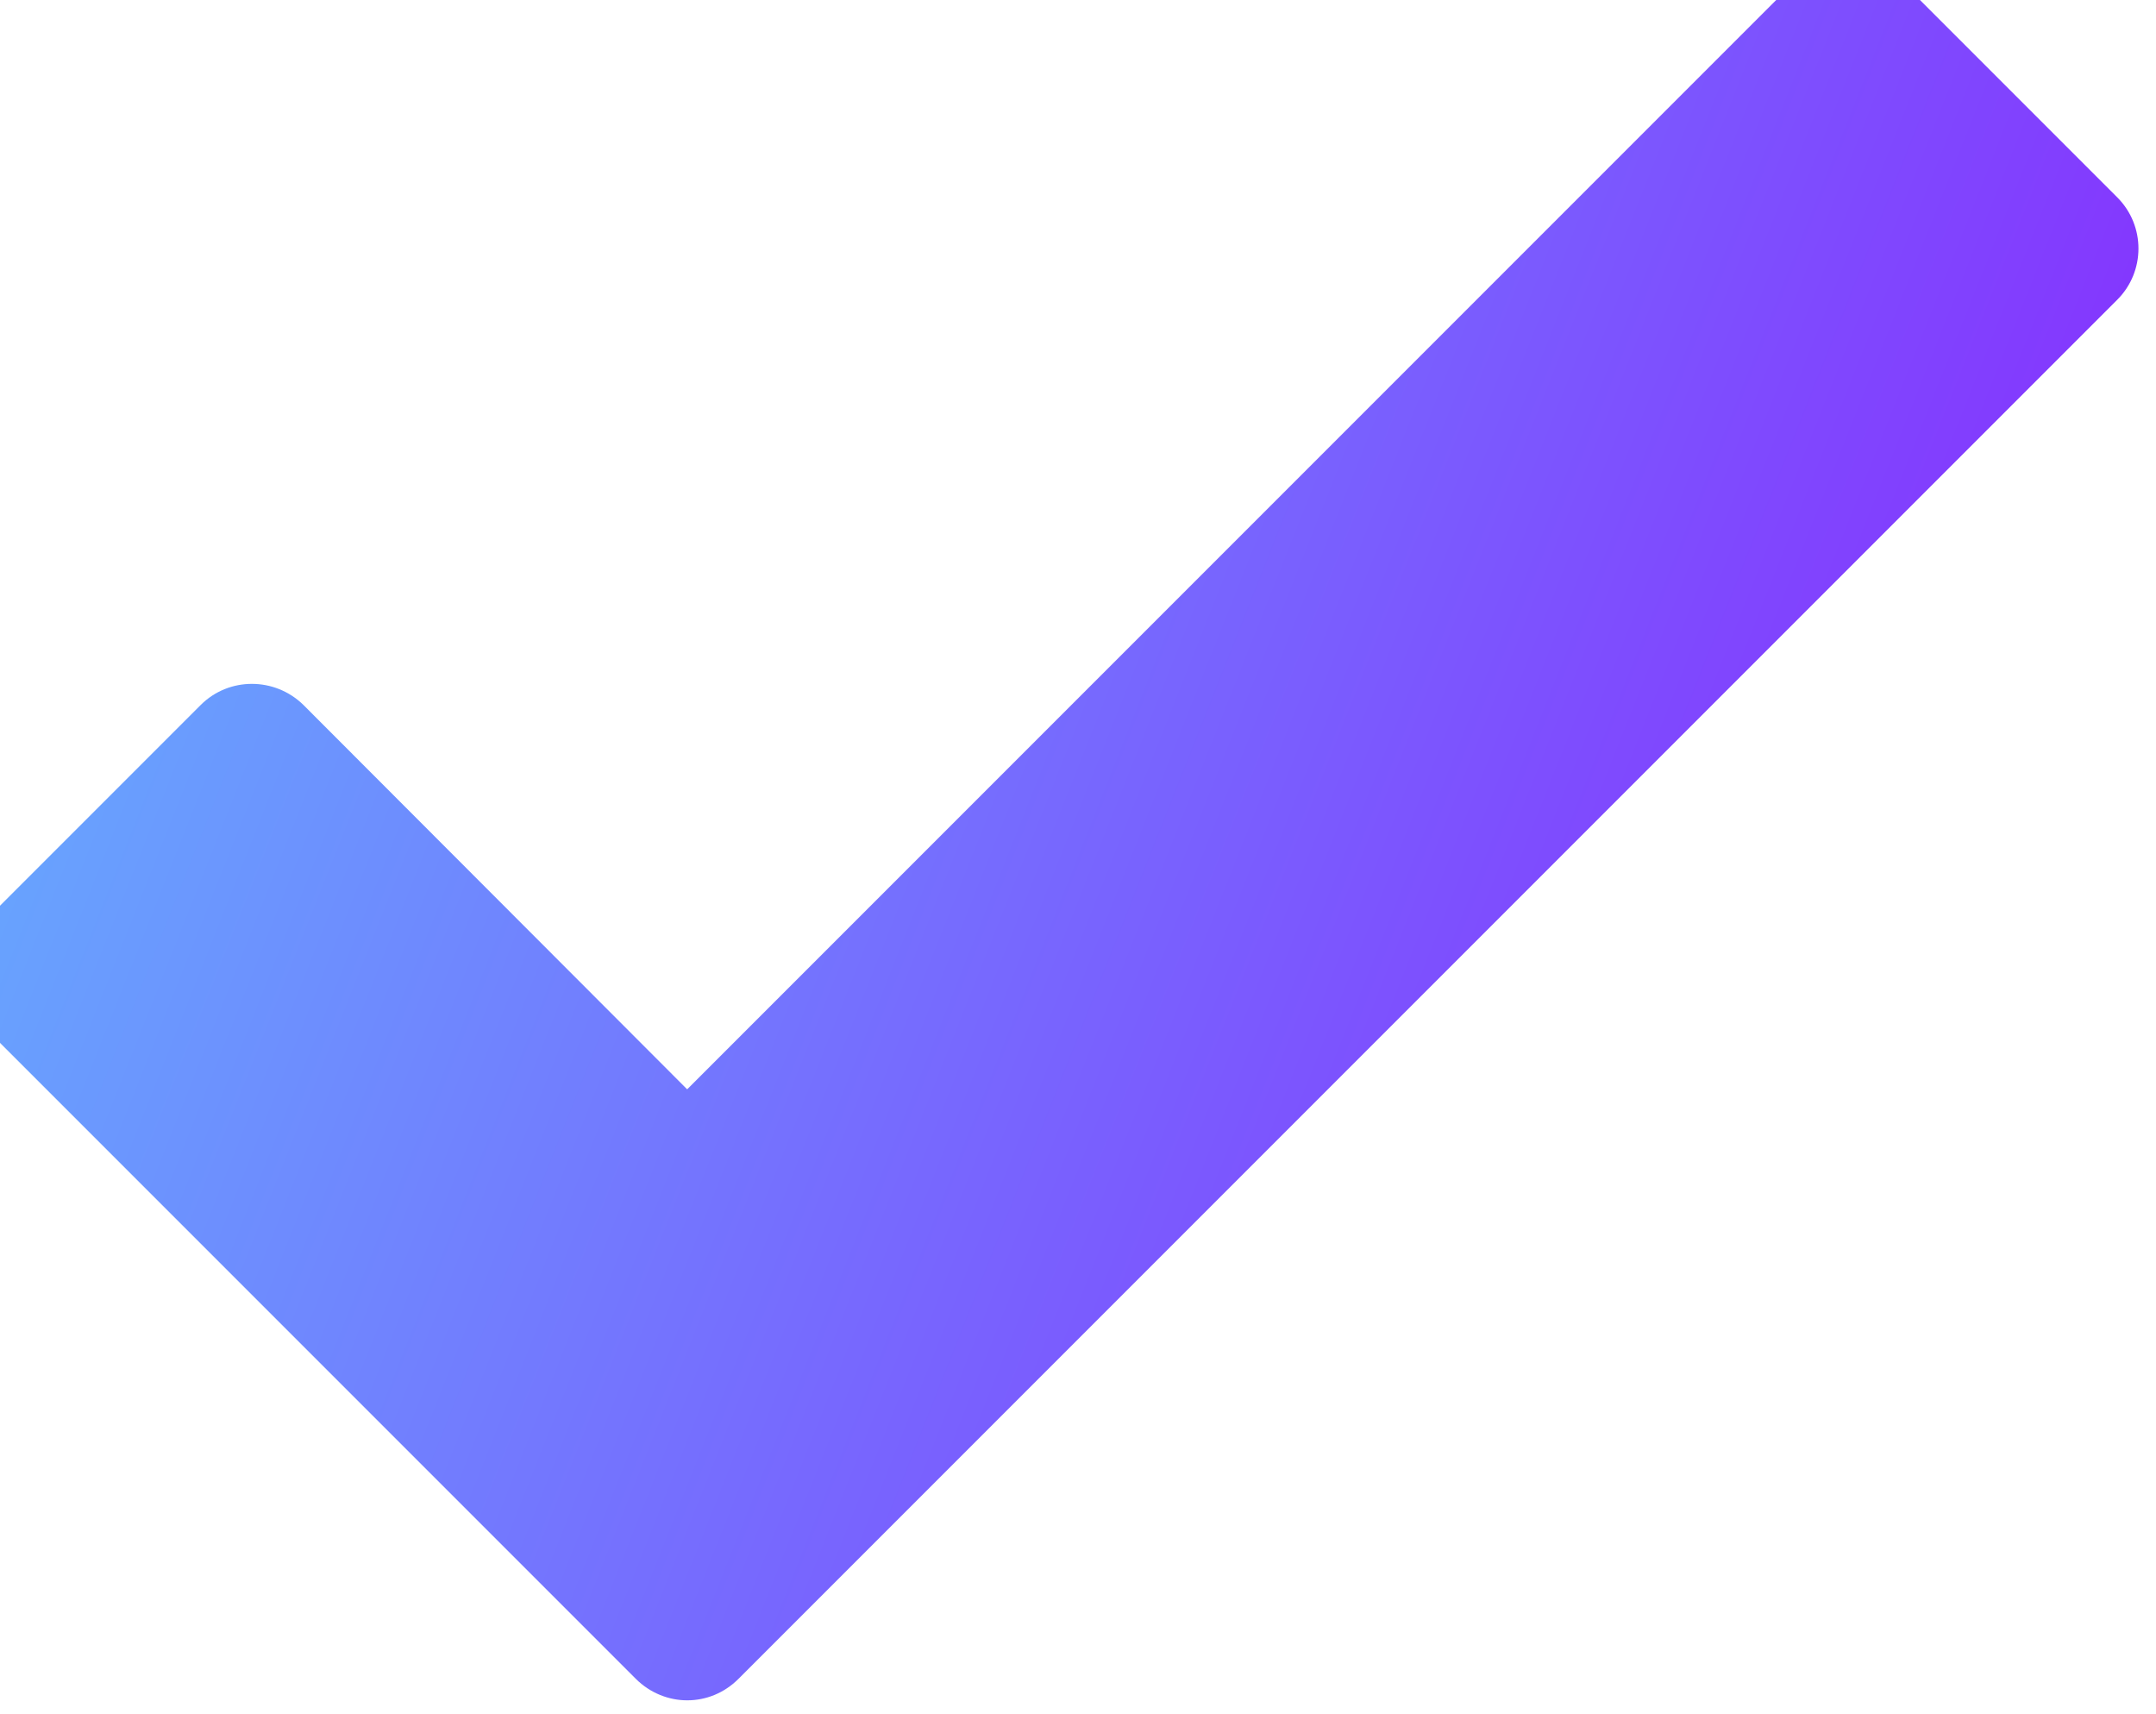 <svg width="39" height="31" viewBox="0 0 39 31" fill="none" xmlns="http://www.w3.org/2000/svg" xmlns:xlink="http://www.w3.org/1999/xlink">
	<desc>
			Created with Pixso.
	</desc>
	<defs>
		<linearGradient id="paint_linear_3_93_0" x1="-6.013" y1="6.738" x2="47.402" y2="27.91" gradientUnits="userSpaceOnUse">
			<stop stop-color="#60C1FE"/>
			<stop offset="1" stop-color="#9200FE"/>
		</linearGradient>
	</defs>
	<path id="Vector" d="M12.43 30.75C12.1 30.75 11.76 30.62 11.5 30.36L-0.31 18.55C-0.82 18.04 -0.82 17.21 -0.31 16.69L3.63 12.75C4.14 12.24 4.97 12.24 5.49 12.75L12.43 19.7L32.5 -0.37C33.02 -0.88 33.85 -0.88 34.36 -0.37L38.3 3.57C38.81 4.08 38.81 4.91 38.3 5.42L13.36 30.36C13.1 30.62 12.77 30.75 12.43 30.75Z" fill="url(#paint_linear_3_93_0)" fill-opacity="1" fill-rule="nonzero"/>
</svg>
